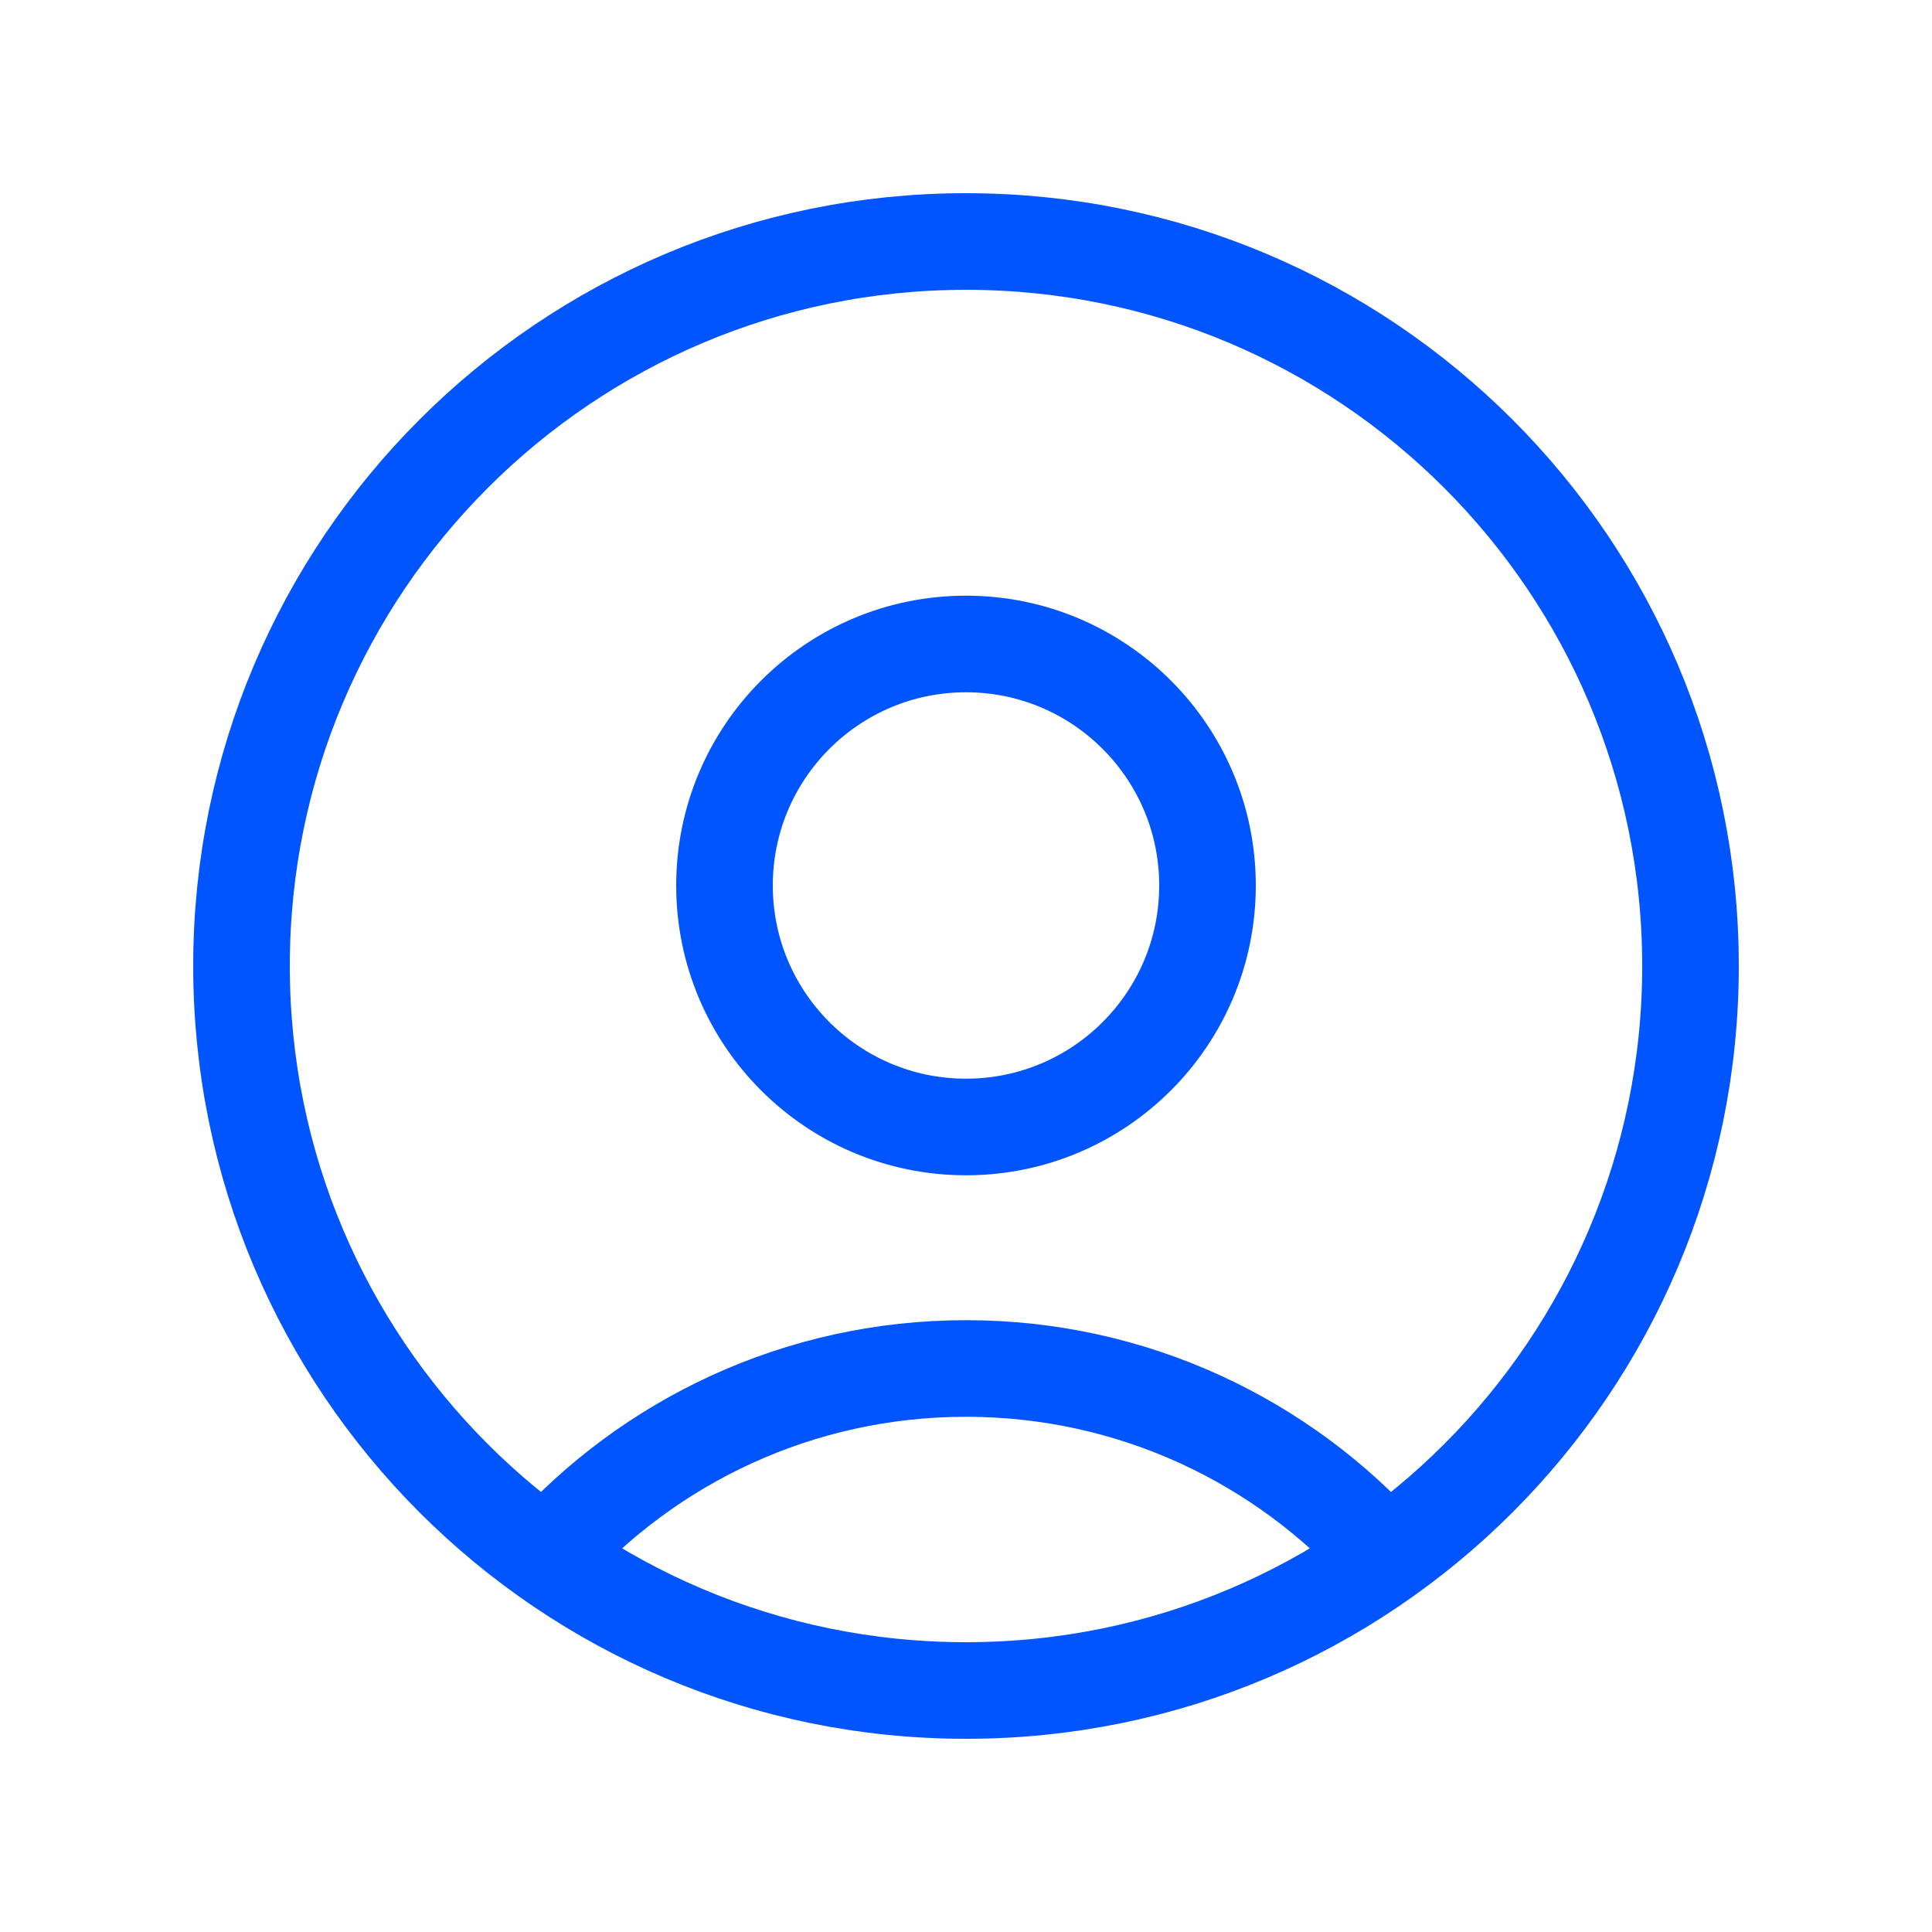 <svg width="40" height="40" viewBox="0 0 40 40" fill="none" xmlns="http://www.w3.org/2000/svg">
<path d="M28.694 32.221C26.558 29.835 23.454 28.333 20 28.333C16.546 28.333 13.441 29.835 11.305 32.221M20 35C11.716 35 5 28.284 5 20C5 11.716 11.716 5 20 5C28.284 5 35 11.716 35 20C35 28.284 28.284 35 20 35ZM20 23.333C17.239 23.333 15 21.095 15 18.333C15 15.572 17.239 13.333 20 13.333C22.761 13.333 25 15.572 25 18.333C25 21.095 22.761 23.333 20 23.333Z" stroke="#0155FF" stroke-width="2" stroke-linecap="round" stroke-linejoin="round"/>
</svg>
